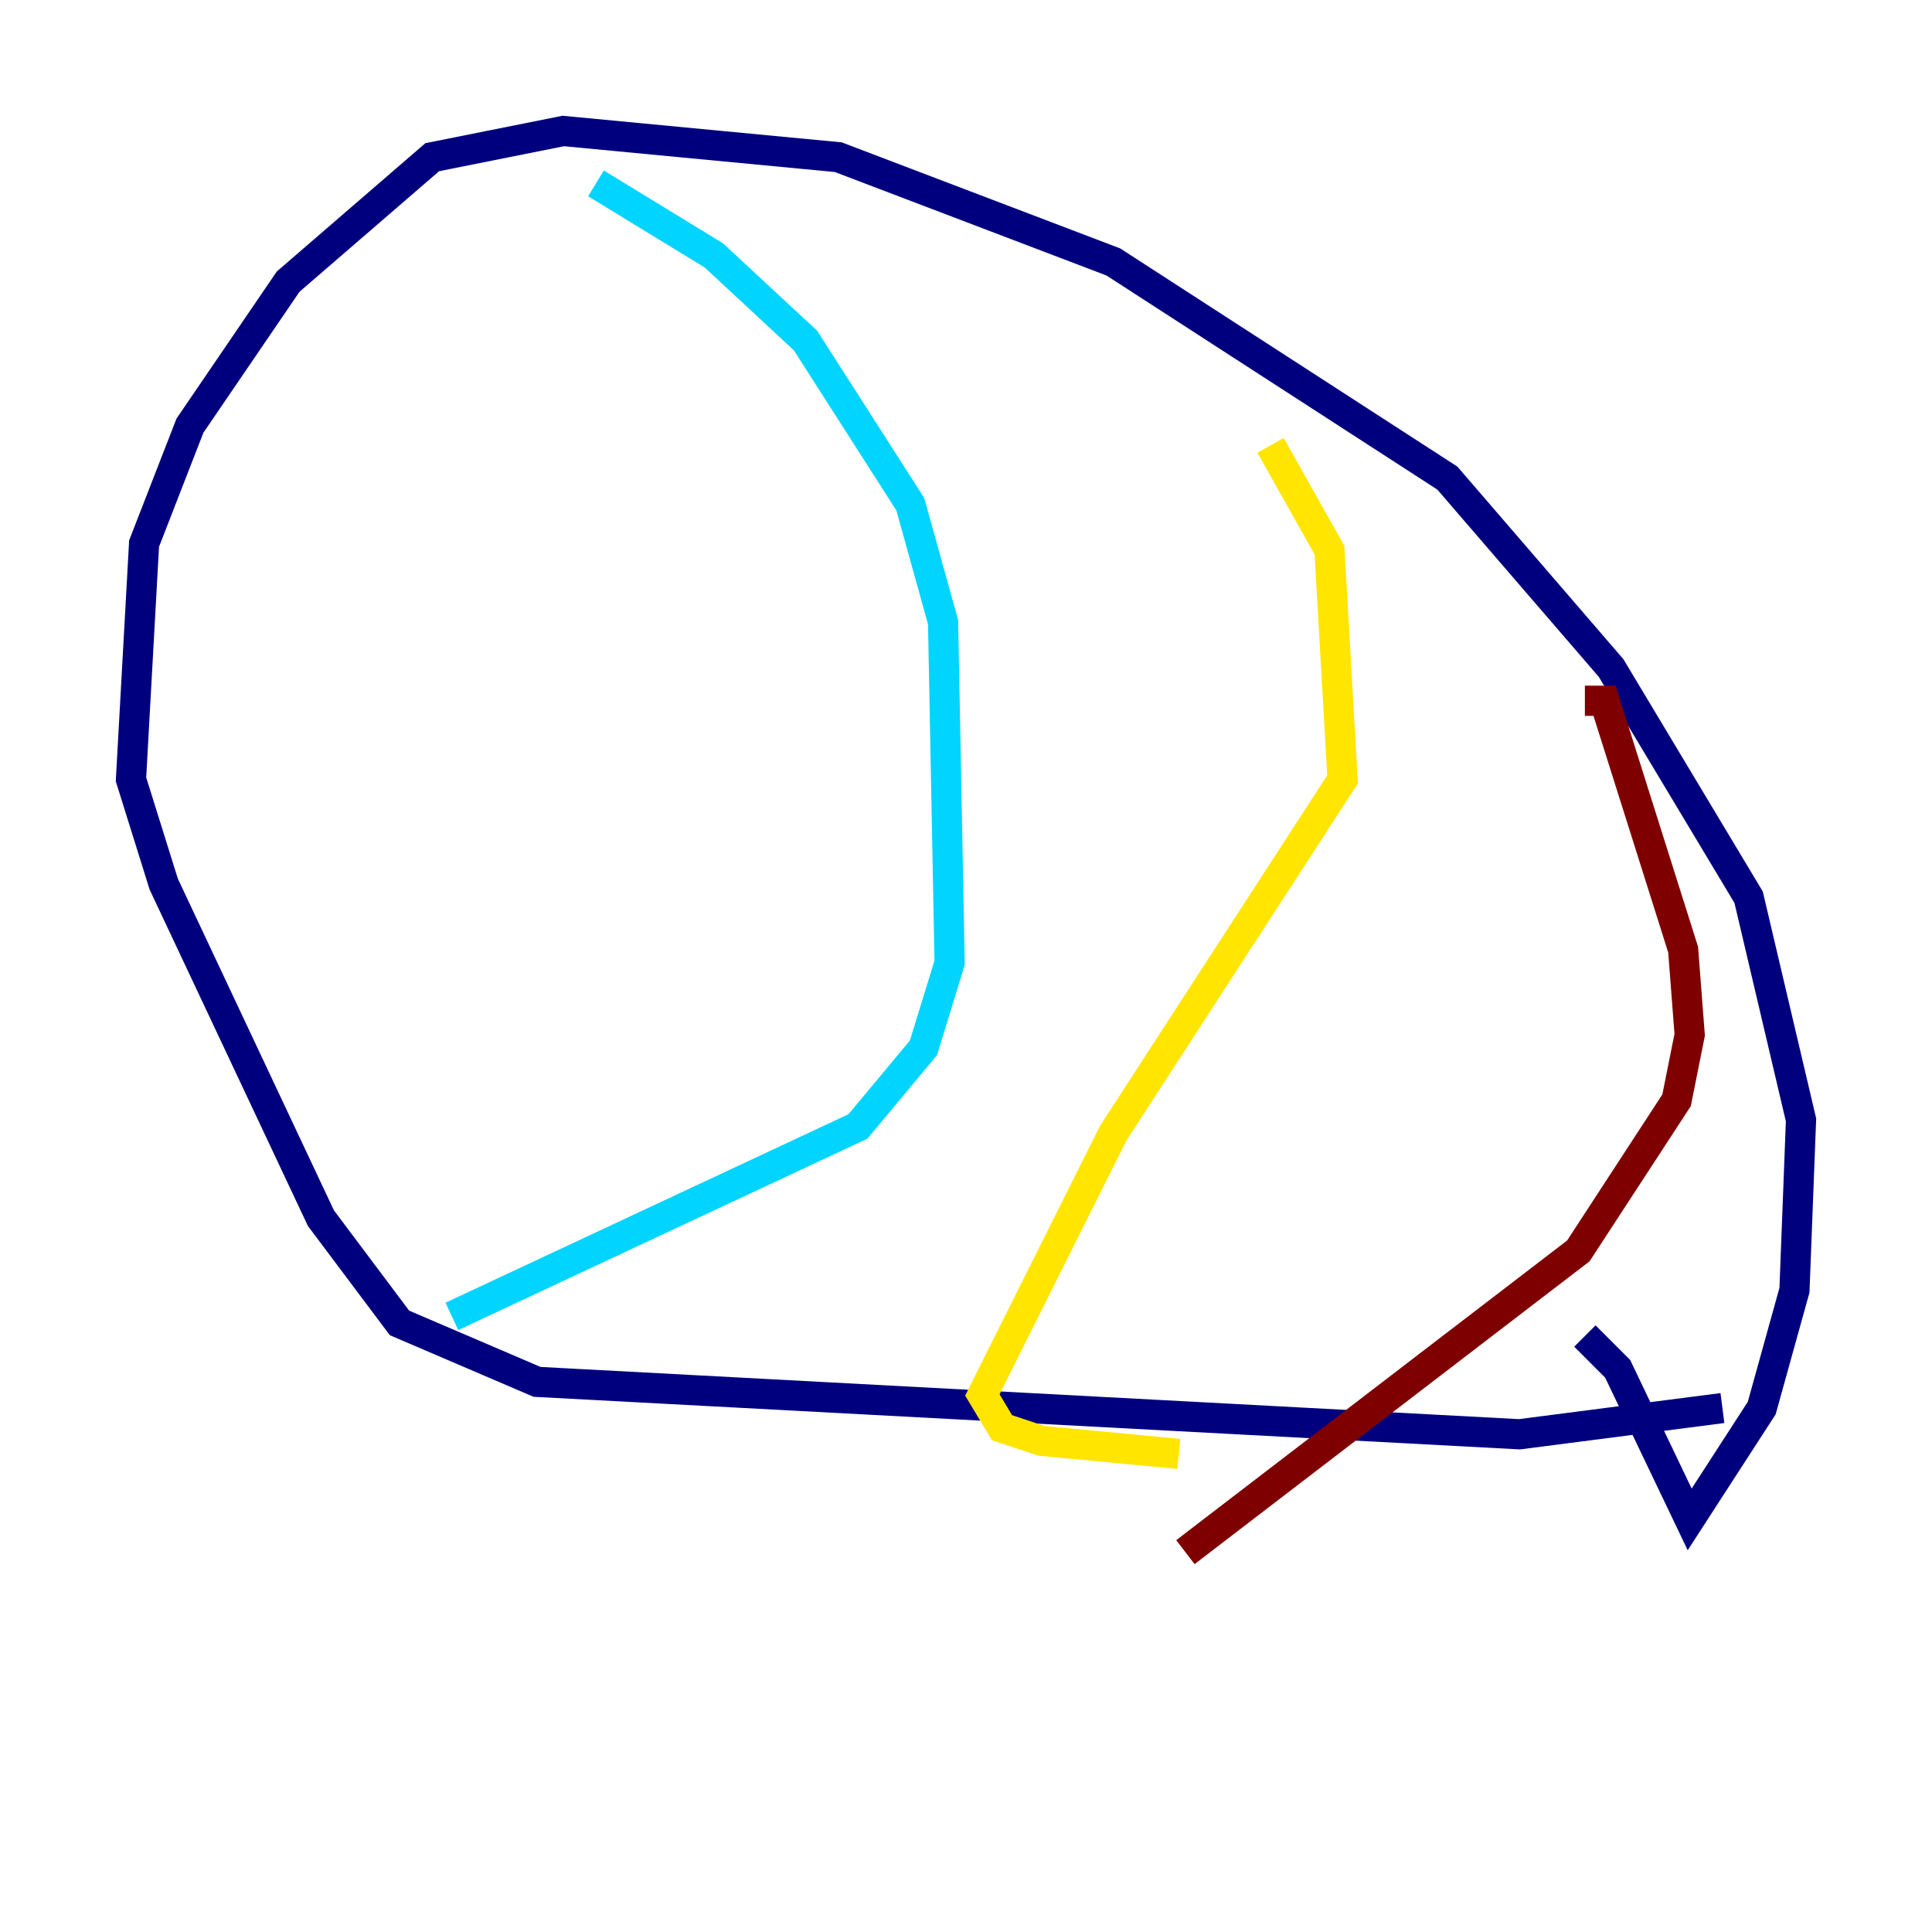 <?xml version="1.0" encoding="utf-8" ?>
<svg baseProfile="tiny" height="128" version="1.2" viewBox="0,0,128,128" width="128" xmlns="http://www.w3.org/2000/svg" xmlns:ev="http://www.w3.org/2001/xml-events" xmlns:xlink="http://www.w3.org/1999/xlink"><defs /><polyline fill="none" points="105.003,88.515 107.173,90.685 111.946,100.664 116.719,93.288 118.888,85.478 119.322,74.197 115.851,59.444 106.739,44.258 95.891,31.675 73.763,17.356 55.539,10.414 37.315,8.678 28.637,10.414 19.091,18.658 12.583,28.203 9.546,36.014 8.678,51.634 10.848,58.576 21.261,80.705 26.468,87.647 35.58,91.552 100.664,95.024 114.115,93.288" stroke="#00007f" stroke-width="2" /><polyline fill="none" points="39.485,12.149 47.295,16.922 53.37,22.563 60.312,33.41 62.481,41.22 62.915,63.783 61.18,69.424 56.841,74.63 29.939,87.214" stroke="#00d4ff" stroke-width="2" /><polyline fill="none" points="84.176,29.505 88.081,36.447 88.949,51.634 73.763,75.064 65.085,92.42 66.386,94.59 68.99,95.458 78.102,96.325" stroke="#ffe500" stroke-width="2" /><polyline fill="none" points="105.003,46.427 106.305,46.427 111.512,62.915 111.946,68.556 111.078,72.895 104.57,82.875 78.536,102.834" stroke="#7f0000" stroke-width="2" /></svg>